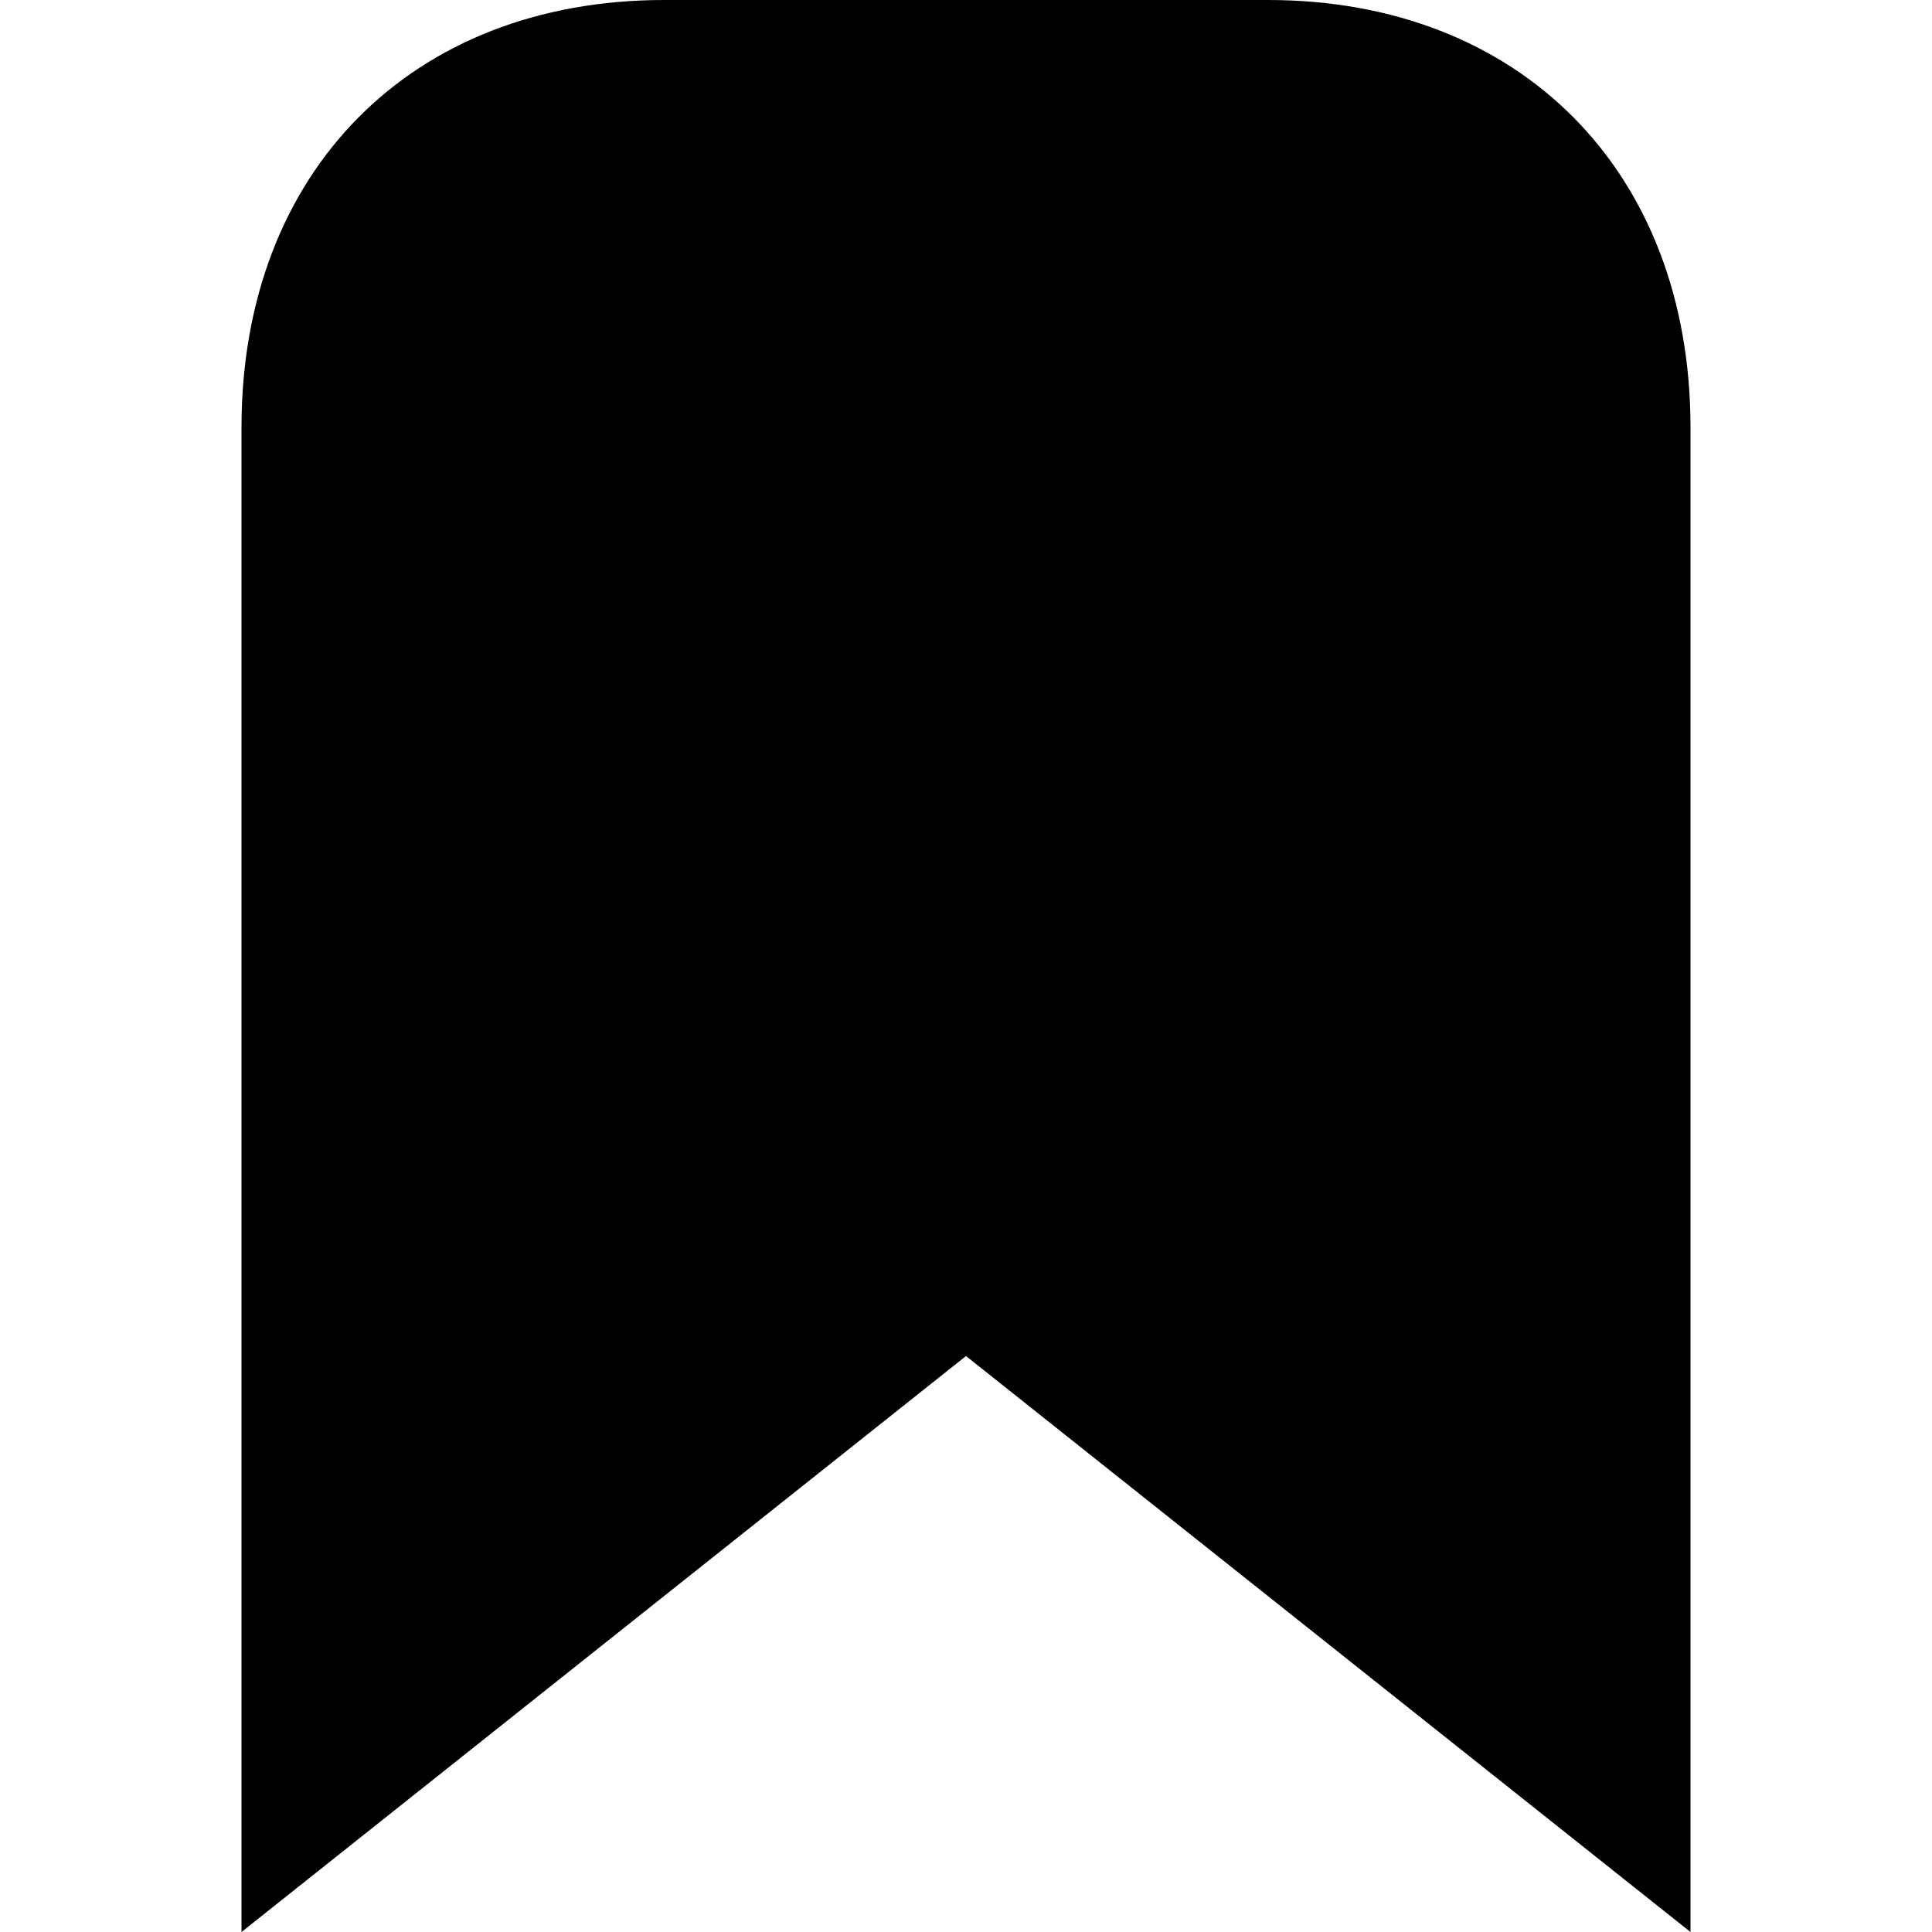 <svg xmlns="http://www.w3.org/2000/svg" width="16" height="16" fill="currentColor" class="lti lti-bookmark-fill" viewBox="0 0 16 16">
  <path d="M10.5 0h-5C3.41 0 2 1.42 2 3.54V16l6-4.77L14 16V3.54C14 1.42 12.59 0 10.5 0"/>
</svg>